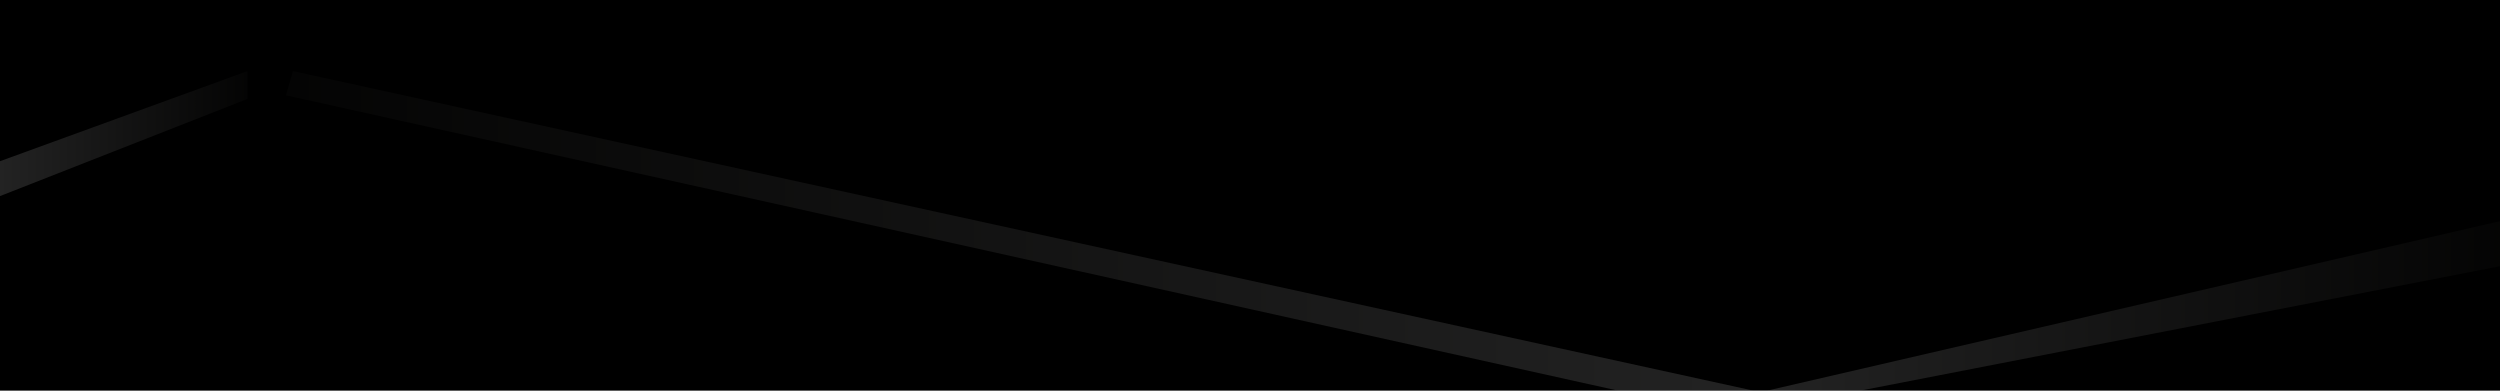 <?xml version="1.0" encoding="utf-8"?>
<!-- Generator: Adobe Illustrator 19.0.1, SVG Export Plug-In . SVG Version: 6.00 Build 0)  -->
<svg version="1.1" xmlns="http://www.w3.org/2000/svg" xmlns:xlink="http://www.w3.org/1999/xlink" x="0px" y="0px"
	 viewBox="0 0 960 150" style="enable-background:new 0 0 960 150;" xml:space="preserve">
<style type="text/css">
	.st0{display:none;}
	.st1{display:inline;}
	.st2{display:inline;opacity:0.44;}
	.st3{fill:url(#SVGID_1_);}
	.st4{fill:url(#SVGID_2_);}
	.st5{fill:url(#SVGID_3_);}
	.st6{fill:url(#SVGID_4_);}
	.st7{fill:url(#SVGID_5_);}
	.st8{fill:url(#SVGID_6_);}
	.st9{fill:url(#SVGID_7_);}
	.st10{fill:url(#SVGID_8_);}
	.st11{fill:url(#SVGID_9_);}
	.st12{fill:url(#SVGID_10_);}
	.st13{fill:url(#SVGID_11_);}
	.st14{fill:url(#SVGID_12_);}
	.st15{fill:url(#SVGID_13_);}
	.st16{fill:url(#SVGID_14_);}
	.st17{fill:url(#SVGID_15_);}
	.st18{opacity:0.14;}
	.st19{fill:url(#SVGID_16_);}
	.st20{fill:url(#SVGID_17_);}
	.st21{fill:url(#SVGID_18_);}
</style>
<g id="Слой_1" class="st0">
	<g class="st1">
		<rect y="40.4" width="959.9" height="119"/>
	</g>
	<g class="st2">
		<linearGradient id="SVGID_1_" gradientUnits="userSpaceOnUse" x1="0.5" y1="100.557" x2="196.328" y2="100.557">
			<stop  offset="0" style="stop-color:#FFFFFF"/>
			<stop  offset="1" style="stop-color:#1D1D1B"/>
		</linearGradient>
		<polygon class="st3" points="194.4,160.7 0.5,40.4 18.3,40.4 196.3,160.8 		"/>
	</g>
	<g class="st2">
		
			<linearGradient id="SVGID_2_" gradientUnits="userSpaceOnUse" x1="498.853" y1="100.934" x2="653.682" y2="100.934" gradientTransform="matrix(-1 0 0 -1 1129.534 201.869)">
			<stop  offset="0" style="stop-color:#FFFFFF"/>
			<stop  offset="1" style="stop-color:#1D1D1B"/>
		</linearGradient>
		<polygon class="st4" points="477.8,40.7 630.7,161.1 612.9,161.1 475.9,40.7 		"/>
	</g>
	<g class="st2">
		<linearGradient id="SVGID_3_" gradientUnits="userSpaceOnUse" x1="123.418" y1="100.755" x2="156.039" y2="100.755">
			<stop  offset="0" style="stop-color:#FFFFFF"/>
			<stop  offset="1" style="stop-color:#1D1D1B"/>
		</linearGradient>
		<polygon class="st5" points="128.4,161.1 123.4,160.4 149.6,40.4 156,40.4 		"/>
	</g>
	<g class="st2">
		<linearGradient id="SVGID_4_" gradientUnits="userSpaceOnUse" x1="149.564" y1="100.576" x2="243.078" y2="100.576">
			<stop  offset="0" style="stop-color:#FFFFFF"/>
			<stop  offset="1" style="stop-color:#1D1D1B"/>
		</linearGradient>
		<polygon class="st6" points="235.4,160.8 149.6,40.4 162.1,40.4 243.1,160.8 		"/>
	</g>
	<g class="st2">
		
			<linearGradient id="SVGID_5_" gradientUnits="userSpaceOnUse" x1="420.096" y1="100.755" x2="452.717" y2="100.755" gradientTransform="matrix(-1 0 0 -1 959.852 201.51)">
			<stop  offset="0" style="stop-color:#FFFFFF"/>
			<stop  offset="1" style="stop-color:#1D1D1B"/>
		</linearGradient>
		<polygon class="st7" points="534.8,40.4 539.8,41.2 513.6,161.1 507.1,161.1 		"/>
	</g>
	<g class="st2">
		
			<linearGradient id="SVGID_6_" gradientUnits="userSpaceOnUse" x1="446.242" y1="100.576" x2="539.756" y2="100.576" gradientTransform="matrix(-1 0 0 -1 959.852 201.51)">
			<stop  offset="0" style="stop-color:#FFFFFF"/>
			<stop  offset="1" style="stop-color:#1D1D1B"/>
		</linearGradient>
		<polygon class="st8" points="427.8,40.7 513.6,161.1 501.1,161.1 420.1,40.8 		"/>
	</g>
	<g class="st2">
		<linearGradient id="SVGID_7_" gradientUnits="userSpaceOnUse" x1="716.226" y1="99.812" x2="984.847" y2="99.812">
			<stop  offset="0" style="stop-color:#FFFFFF"/>
			<stop  offset="1" style="stop-color:#1D1D1B"/>
		</linearGradient>
		<polygon class="st9" points="742.2,160.1 716.2,160 973.1,39.6 984.8,39.6 		"/>
	</g>
	<g class="st2">
		<linearGradient id="SVGID_8_" gradientUnits="userSpaceOnUse" x1="282.12" y1="99.812" x2="369.675" y2="99.812">
			<stop  offset="0" style="stop-color:#FFFFFF"/>
			<stop  offset="1" style="stop-color:#1D1D1B"/>
		</linearGradient>
		<polygon class="st10" points="290.5,160.1 282.1,159.9 360.8,39.6 369.7,39.6 		"/>
	</g>
	<g class="st2">
		<linearGradient id="SVGID_9_" gradientUnits="userSpaceOnUse" x1="234.428" y1="100.557" x2="262.243" y2="100.557">
			<stop  offset="0" style="stop-color:#FFFFFF"/>
			<stop  offset="1" style="stop-color:#1D1D1B"/>
		</linearGradient>
		<polygon class="st11" points="256.3,160.8 234.4,40.4 250.8,40.3 262.2,160.7 		"/>
	</g>
	<g class="st2">
		
			<linearGradient id="SVGID_10_" gradientUnits="userSpaceOnUse" x1="1539.655" y1="1829.886" x2="1758.285" y2="1829.886" gradientTransform="matrix(-0.707 0.707 -0.707 -0.707 3217.412 223.729)">
			<stop  offset="0" style="stop-color:#FFFFFF"/>
			<stop  offset="1" style="stop-color:#1D1D1B"/>
		</linearGradient>
		<polygon class="st12" points="819.5,3.2 830.1,13.9 703.6,180.2 695.5,188.4 		"/>
	</g>
	<g class="st2">
		<linearGradient id="SVGID_11_" gradientUnits="userSpaceOnUse" x1="677.001" y1="100.603" x2="741.625" y2="100.603">
			<stop  offset="0" style="stop-color:#FFFFFF"/>
			<stop  offset="1" style="stop-color:#1D1D1B"/>
		</linearGradient>
		<polygon class="st13" points="683,160.8 677,160.8 727.9,40.4 741.6,40.4 		"/>
	</g>
	<g class="st2">
		
			<linearGradient id="SVGID_12_" gradientUnits="userSpaceOnUse" x1="554.404" y1="100.934" x2="626.729" y2="100.934" gradientTransform="matrix(-1 0 0 -1 1482.443 201.869)">
			<stop  offset="0" style="stop-color:#FFFFFF"/>
			<stop  offset="1" style="stop-color:#1D1D1B"/>
		</linearGradient>
		<polygon class="st14" points="924.3,40.7 928,40.8 868.2,161.2 855.7,161.2 		"/>
	</g>
	<g class="st2">
		<linearGradient id="SVGID_13_" gradientUnits="userSpaceOnUse" x1="391.803" y1="100.557" x2="413.294" y2="100.557">
			<stop  offset="0" style="stop-color:#FFFFFF"/>
			<stop  offset="1" style="stop-color:#1D1D1B"/>
		</linearGradient>
		<polygon class="st15" points="403.1,160.8 391.8,40.4 404.1,40.4 413.3,160.8 		"/>
	</g>
	<g class="st2">
		<linearGradient id="SVGID_14_" gradientUnits="userSpaceOnUse" x1="0.5" y1="95.803" x2="154.081" y2="95.803">
			<stop  offset="0" style="stop-color:#FFFFFF"/>
			<stop  offset="1" style="stop-color:#1D1D1B"/>
		</linearGradient>
		<polygon class="st16" points="0.5,151.2 0.5,144.5 152.6,40.4 154.1,40.4 		"/>
	</g>
	<g class="st2">
		<linearGradient id="SVGID_15_" gradientUnits="userSpaceOnUse" x1="649.061" y1="100.557" x2="663.954" y2="100.557">
			<stop  offset="0" style="stop-color:#FFFFFF"/>
			<stop  offset="1" style="stop-color:#1D1D1B"/>
		</linearGradient>
		<polygon class="st17" points="659.4,160.8 649.4,160.8 649.1,40.4 664,40.4 		"/>
	</g>
</g>
<g id="Слой_2">
	<rect width="964.8" height="150.6"/>
	<g class="st18">
		<linearGradient id="SVGID_16_" gradientUnits="userSpaceOnUse" x1="0" y1="51.271" x2="95.048" y2="51.271">
			<stop  offset="0" style="stop-color:#FFFFFF"/>
			<stop  offset="1" style="stop-color:#1D1D1B"/>
		</linearGradient>
		<polygon class="st19" points="0,75.3 0,61.9 95,27.3 95,38 		"/>
	</g>
	<g class="st18">
		<linearGradient id="SVGID_17_" gradientUnits="userSpaceOnUse" x1="675.966" y1="118.133" x2="964.813" y2="118.133">
			<stop  offset="0" style="stop-color:#FFFFFF"/>
			<stop  offset="1" style="stop-color:#1D1D1B"/>
		</linearGradient>
		<polygon class="st20" points="701.5,152.5 676,150.6 964.8,83.8 964.8,101.3 		"/>
	</g>
	<g class="st18">
		<linearGradient id="SVGID_18_" gradientUnits="userSpaceOnUse" x1="675.966" y1="88.914" x2="109.784" y2="88.914">
			<stop  offset="0" style="stop-color:#FFFFFF"/>
			<stop  offset="1" style="stop-color:#1D1D1B"/>
		</linearGradient>
		<polygon class="st21" points="621.3,150 109.8,36.6 112.5,27.3 676,150.6 		"/>
	</g>
</g>
</svg>
